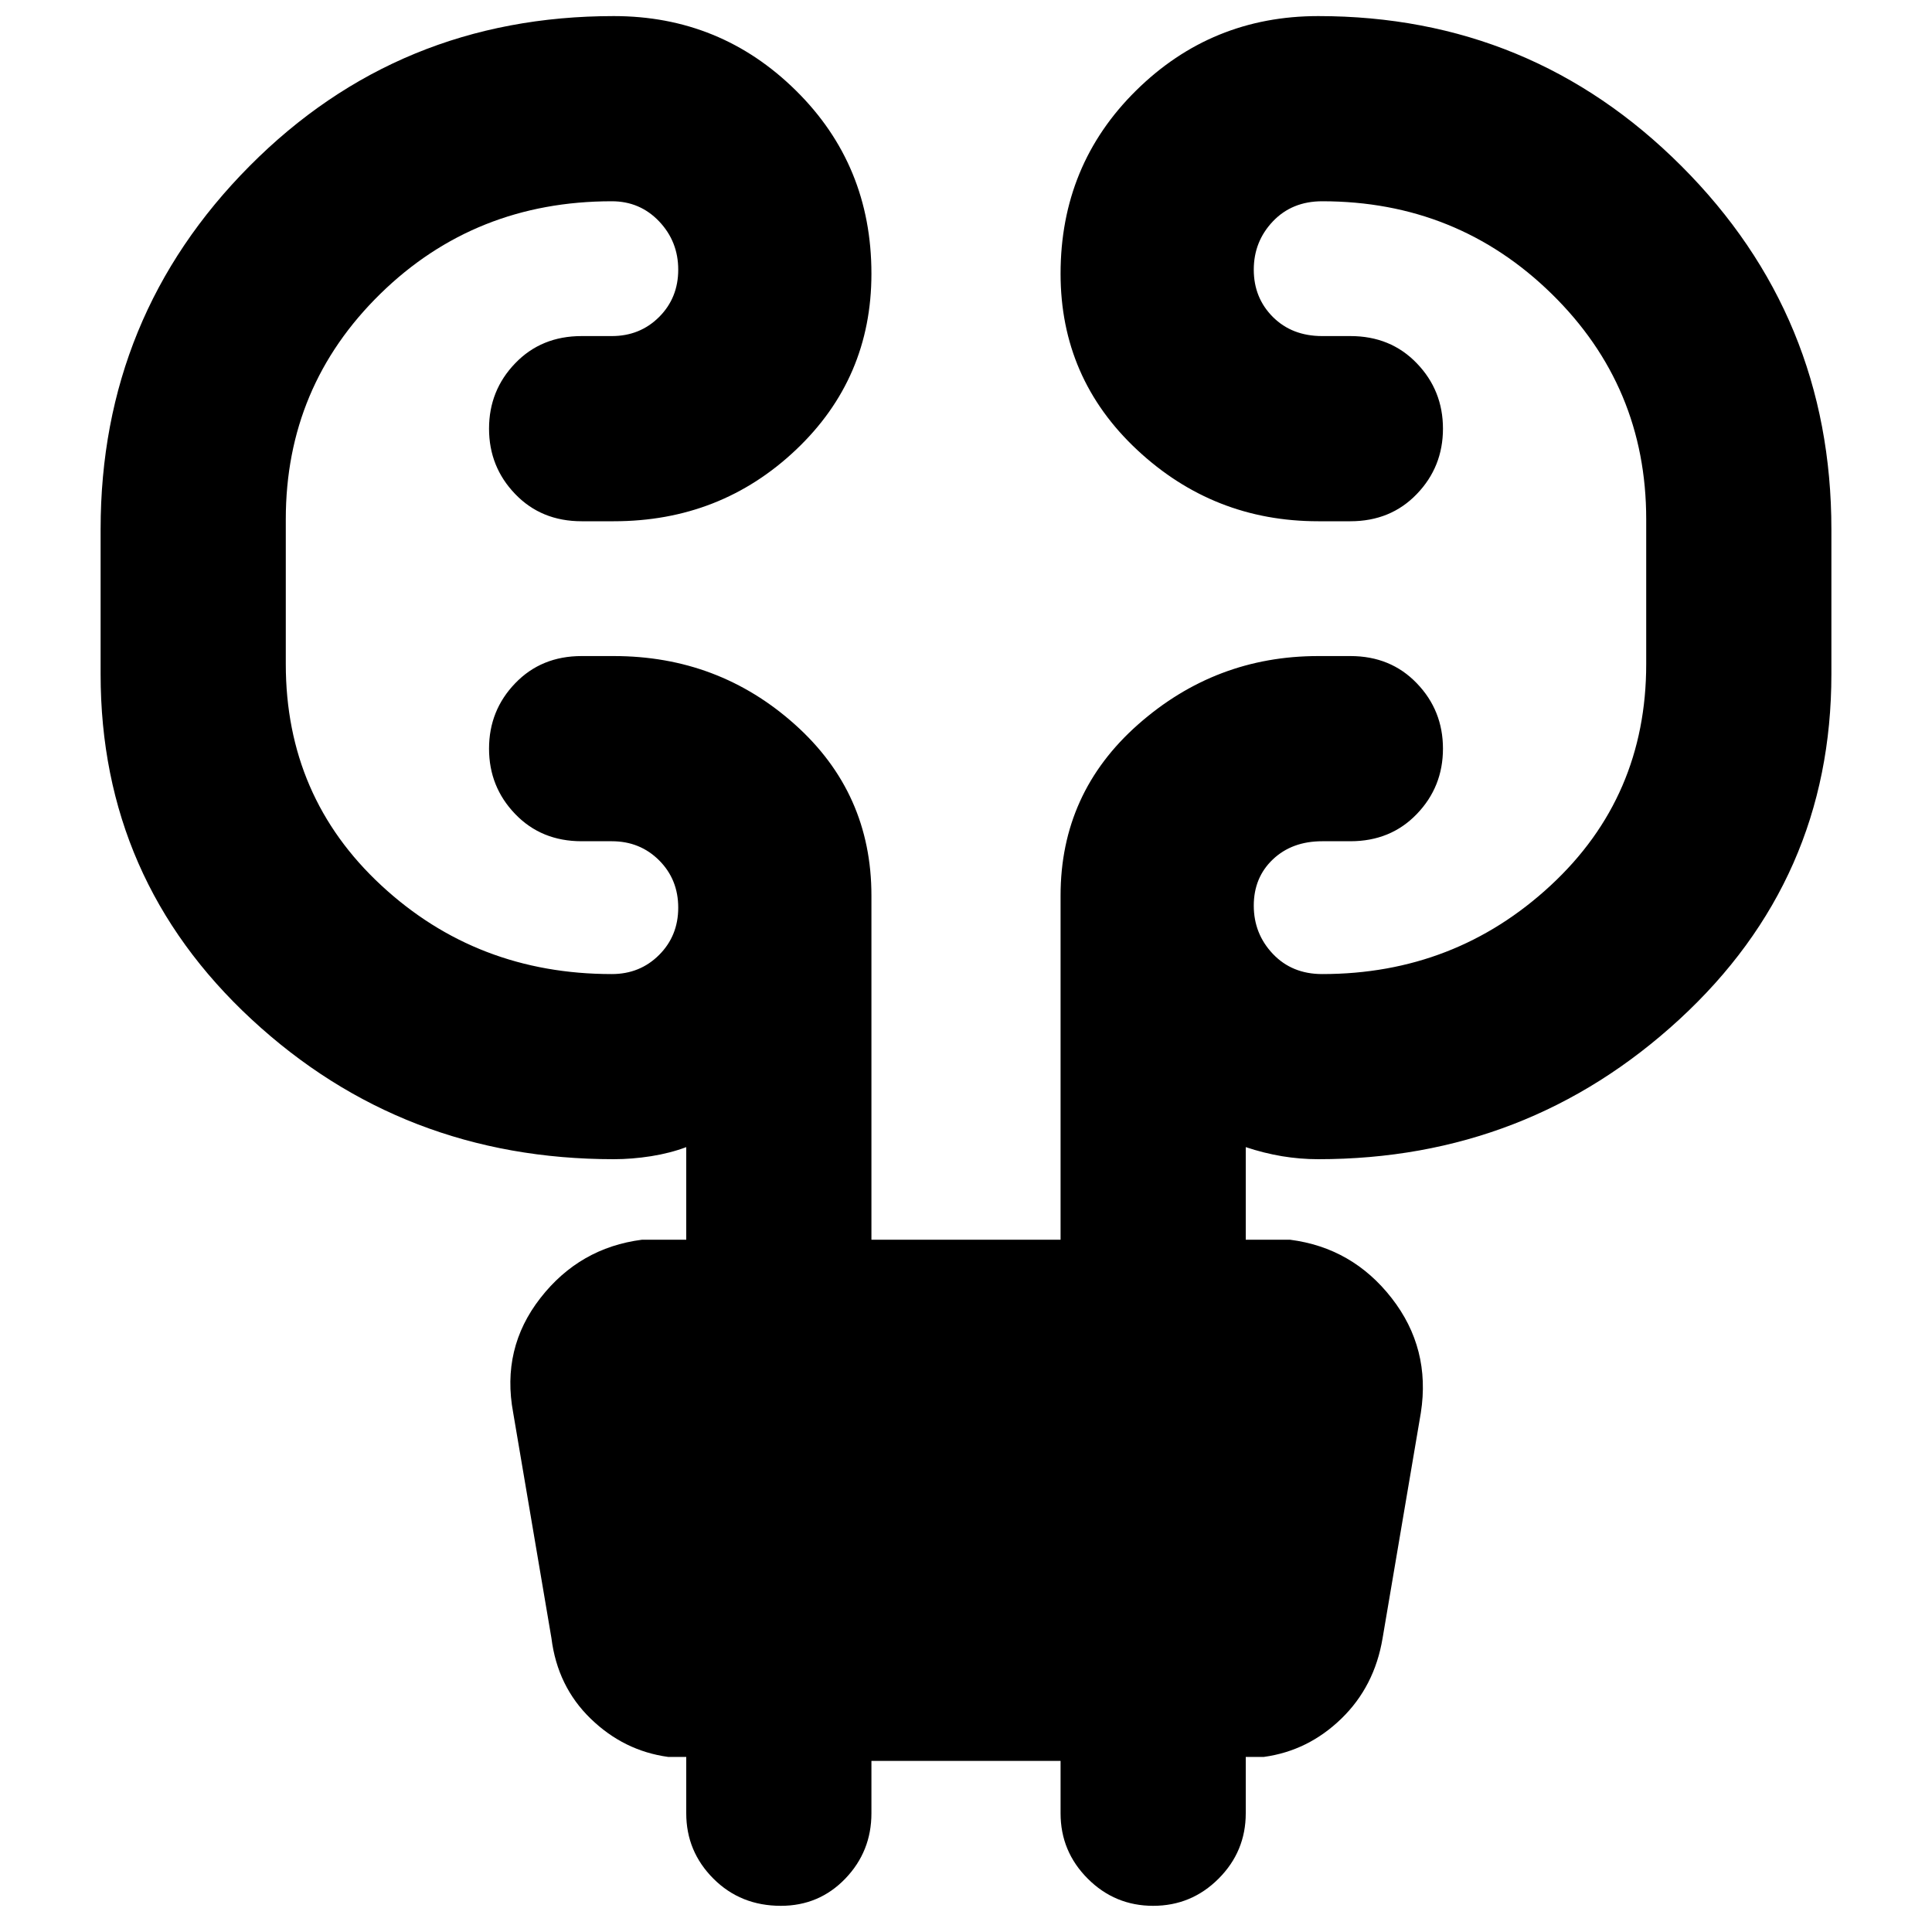 <svg xmlns="http://www.w3.org/2000/svg" height="40" width="40"><path d="M18.042 36.458v1.084q0 .791-.542 1.354-.542.562-1.333.562-.834 0-1.396-.562-.563-.563-.563-1.354v-1.167h-.375q-.916-.125-1.604-.792-.687-.666-.812-1.666l-.792-4.667q-.25-1.333.563-2.375.812-1.042 2.104-1.208h.916V23.75q-.333.125-.729.188-.396.062-.771.062-4.375 0-7.5-2.896t-3.125-7.146v-3q0-4.416 3.084-7.52Q8.25.333 12.708.333q2.209 0 3.771 1.542 1.563 1.542 1.563 3.792 0 2.166-1.563 3.646-1.562 1.479-3.771 1.479h-.666q-.834 0-1.375-.563-.542-.562-.542-1.354t.542-1.354q.541-.563 1.375-.563h.625q.583 0 .979-.395.396-.396.396-.98 0-.583-.396-1-.396-.416-.979-.416-2.834 0-4.792 1.916Q5.917 8 5.917 10.75v3q0 2.75 1.979 4.583 1.979 1.834 4.771 1.834.583 0 .979-.396t.396-.979q0-.584-.396-.98-.396-.395-.979-.395h-.625q-.834 0-1.375-.563-.542-.562-.542-1.354t.542-1.354q.541-.563 1.375-.563h.666q2.167 0 3.75 1.417 1.584 1.417 1.584 3.542v7.125h3.916v-7.125q0-2.125 1.604-3.542 1.605-1.417 3.73-1.417h.666q.834 0 1.375.563.542.562.542 1.354t-.542 1.354q-.541.563-1.375.563h-.583q-.625 0-1.021.375-.396.375-.396.958t.396 1q.396.417 1.021.417 2.75 0 4.729-1.834 1.979-1.833 1.979-4.583v-3q0-2.75-1.958-4.667-1.958-1.916-4.75-1.916-.625 0-1.021.416-.396.417-.396 1 0 .584.396.98.396.395 1.021.395h.583q.834 0 1.375.563.542.562.542 1.354t-.542 1.354q-.541.563-1.375.563h-.666q-2.167 0-3.75-1.479-1.584-1.48-1.584-3.646 0-2.25 1.563-3.792Q25.083.333 27.292.333q4.416 0 7.52 3.105 3.105 3.104 3.105 7.52v3q0 4.25-3.146 7.146T27.292 24q-.375 0-.75-.062-.375-.063-.75-.188v1.917h.916q1.292.166 2.104 1.208.813 1.042.605 2.375l-.792 4.667q-.167 1-.854 1.666-.688.667-1.604.792h-.375v1.167q0 .791-.563 1.354-.562.562-1.354.562t-1.354-.562q-.563-.563-.563-1.354v-1.084Z"/></svg>